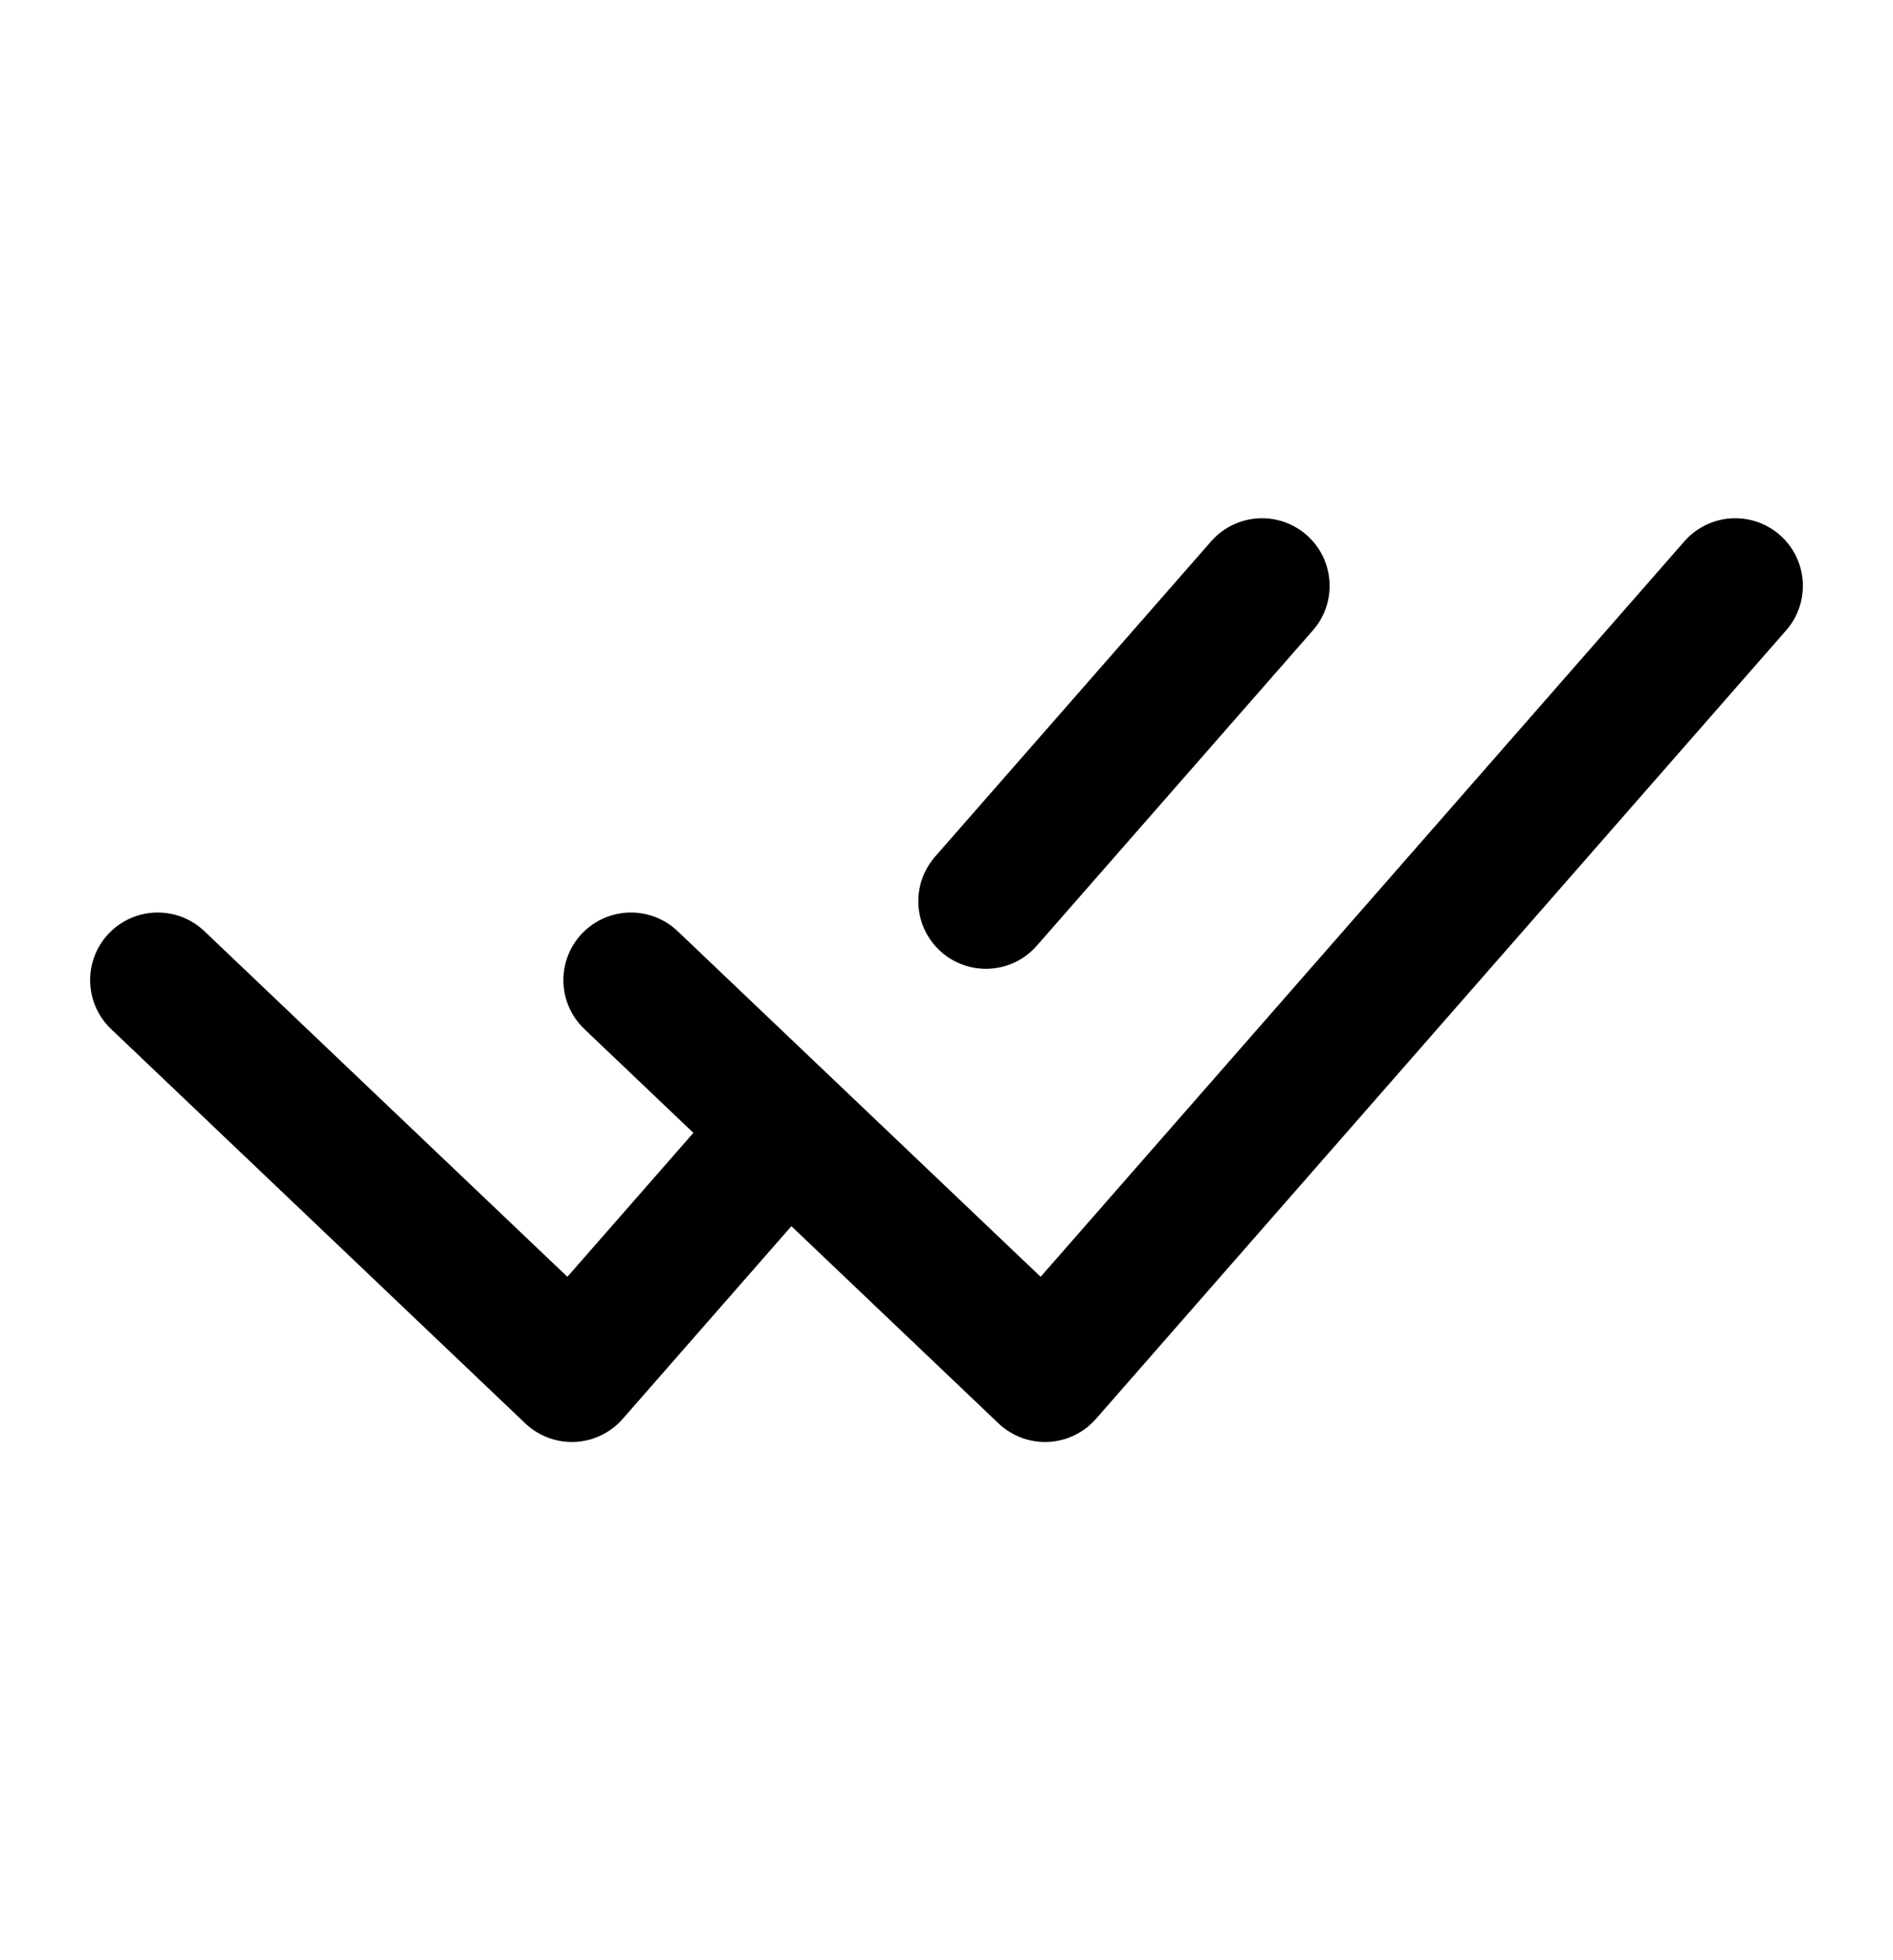 <svg width="28" height="29" viewBox="0 0 28 29" fill="none" xmlns="http://www.w3.org/2000/svg"><path d="M2.333 14.5L8.458 20.333L11.521 16.833" stroke="#000" stroke-width="2" stroke-linecap="round" stroke-linejoin="round"/><path d="M9.333 14.5L15.458 20.333L25.667 8.667" stroke="#000" stroke-width="2" stroke-linecap="round" stroke-linejoin="round"/><path d="M18.667 8.667L14.583 13.333" stroke="#000" stroke-width="2" stroke-linecap="round" stroke-linejoin="round"/></svg>